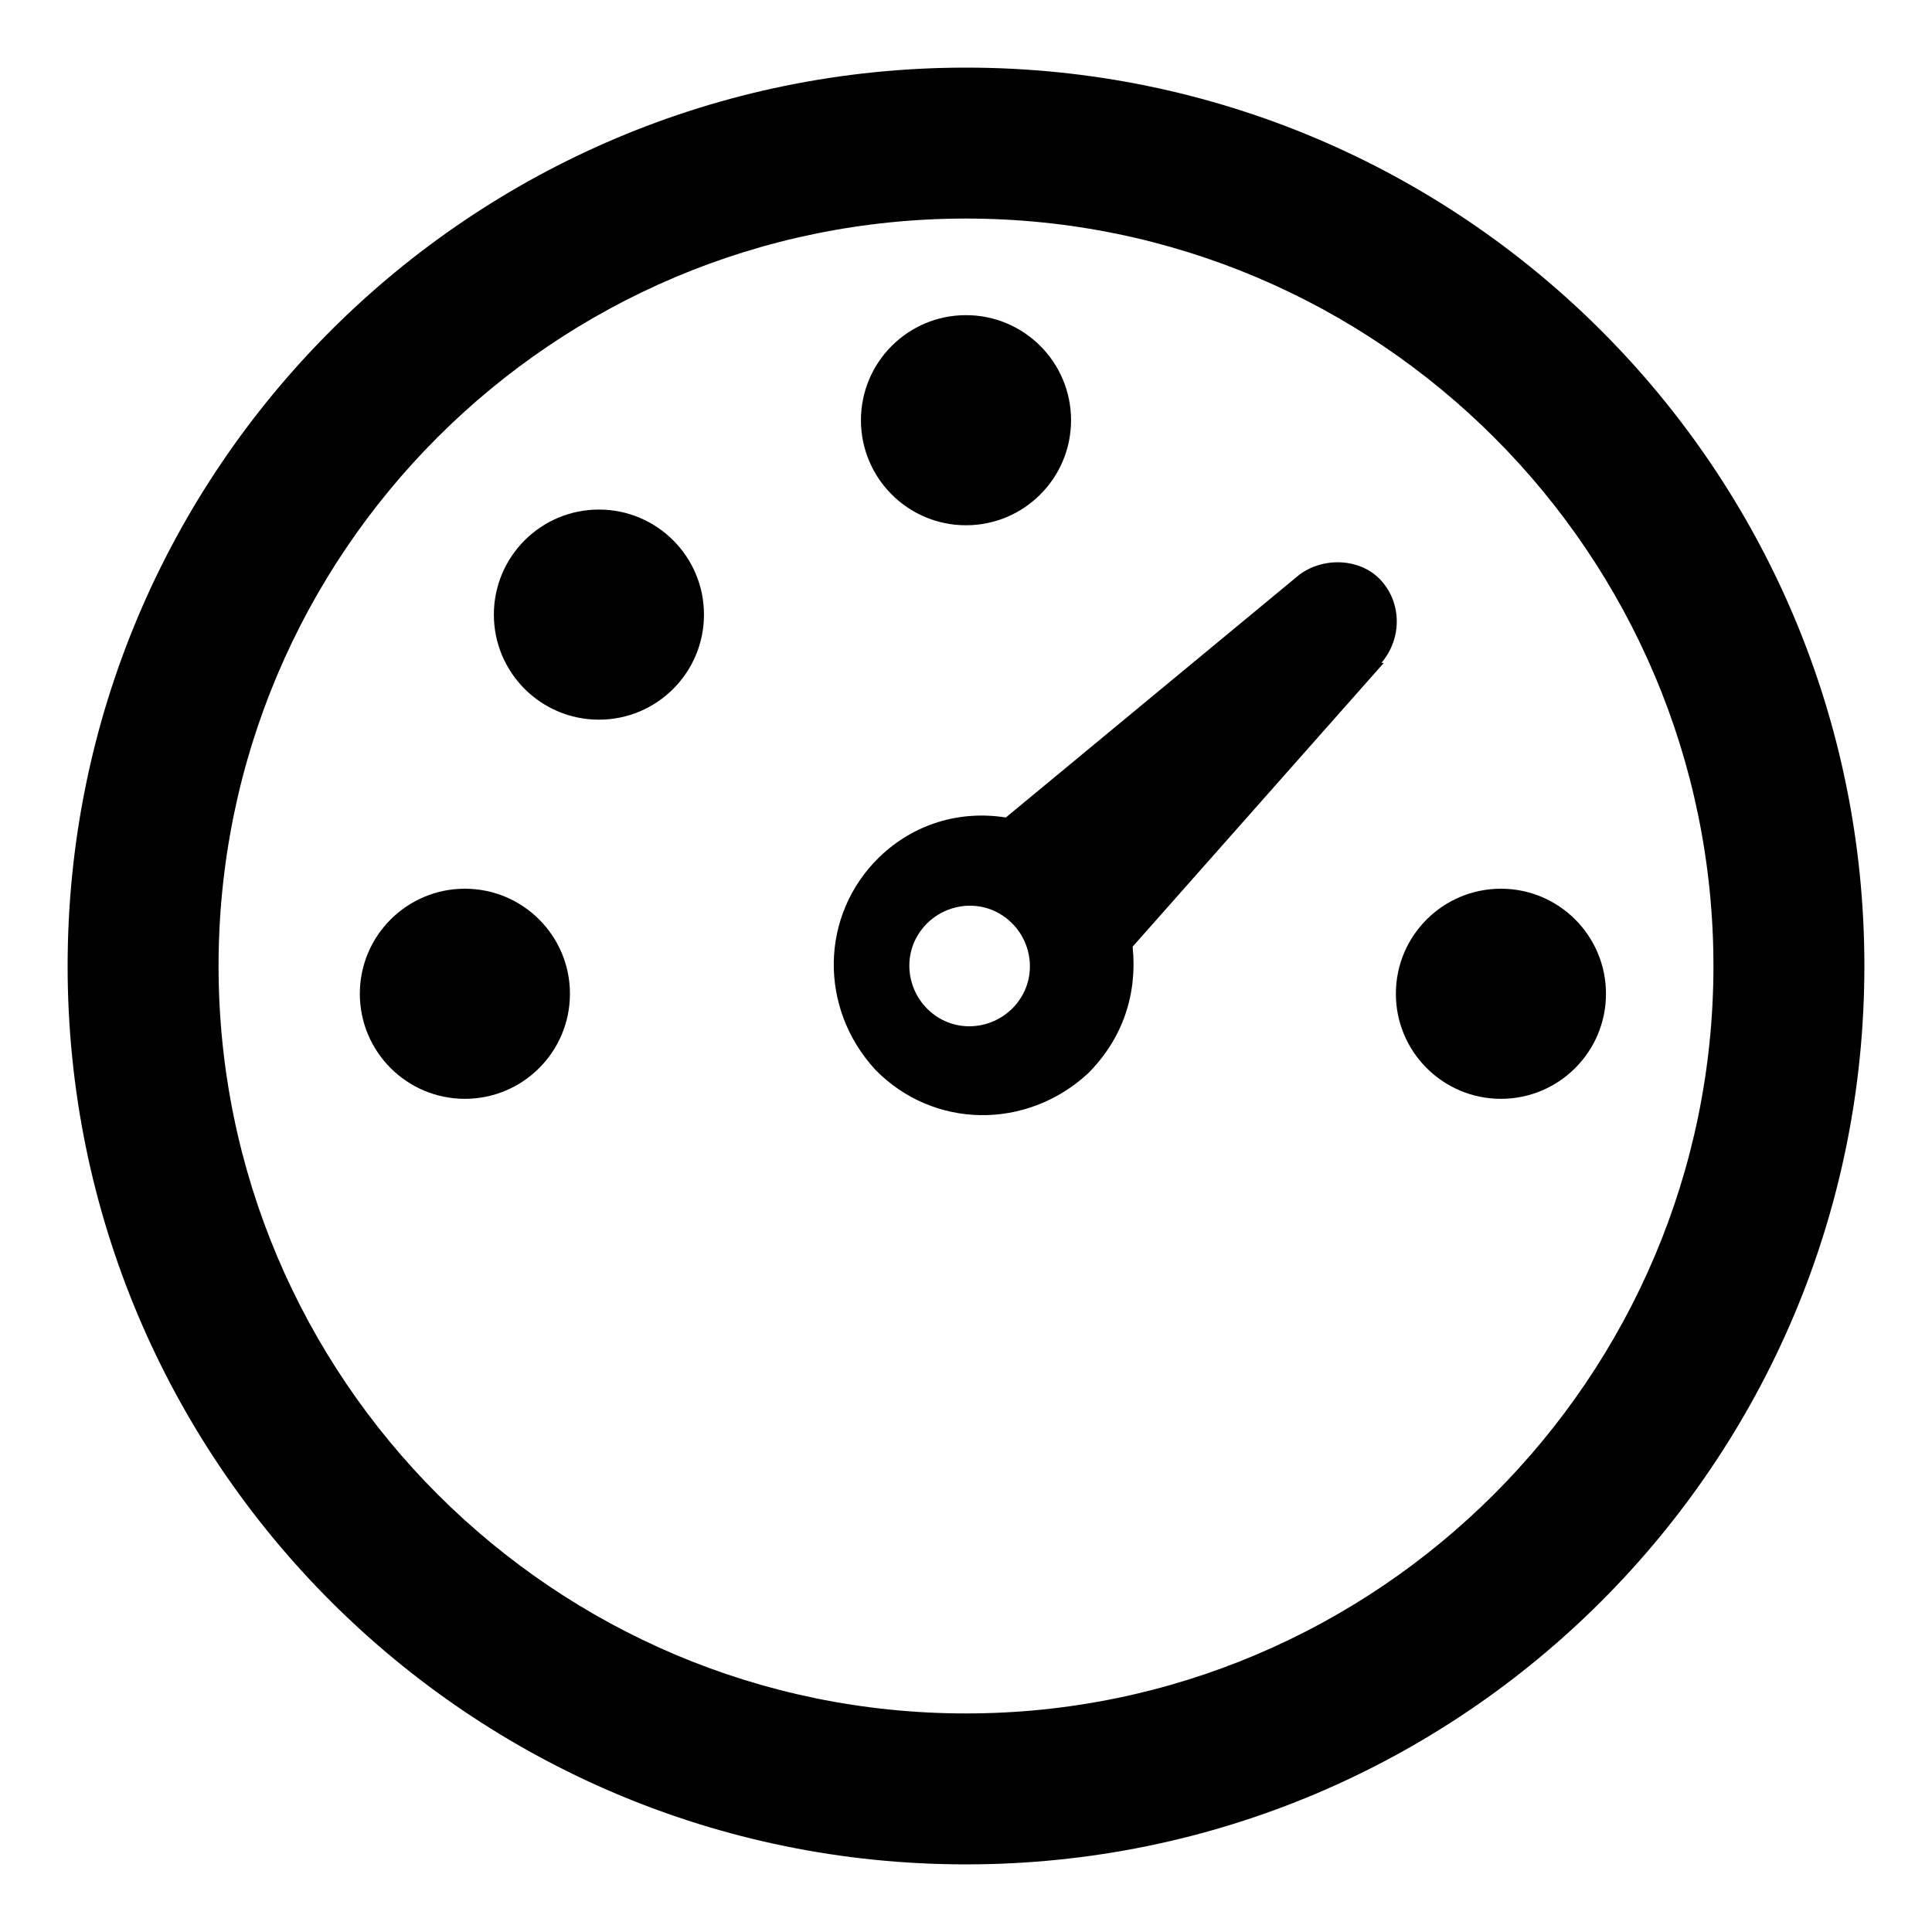 <?xml version="1.0" encoding="UTF-8"?>
<svg id="icon-kausal-indicator" xmlns="http://www.w3.org/2000/svg" viewBox="0 0 16 16">
  <g>
    <path d="m11.44,5.49c.17-.2.17-.49,0-.68s-.48-.2-.68-.05l-2.43,2.01c-.38-.06-.76.05-1.05.33-.49.48-.5,1.25-.03,1.76.48.49,1.25.5,1.76.03.29-.29.41-.66.37-1.05l2.08-2.35Zm-2.99,2.78c-.15.23-.46.3-.69.15-.23-.15-.3-.46-.15-.69.15-.23.46-.3.69-.15.23.15.3.46.15.69Z"/>
    <path d="m8,1.81c3.42,0,6.19,2.78,6.19,6.19s-2.78,6.19-6.19,6.19S1.81,11.42,1.81,8,4.58,1.81,8,1.81m0-1.25C3.89.56.56,3.89.56,8s3.33,7.44,7.44,7.44,7.44-3.33,7.44-7.44S12.11.56,8,.56h0Z"/>
  </g>
  <circle cx="3.85" cy="8.23" r=".87"/>
  <circle cx="4.96" cy="5.09" r=".87"/>
  <circle cx="8" cy="3.48" r=".87"/>
  <circle cx="12.43" cy="8.23" r=".87"/>
</svg>